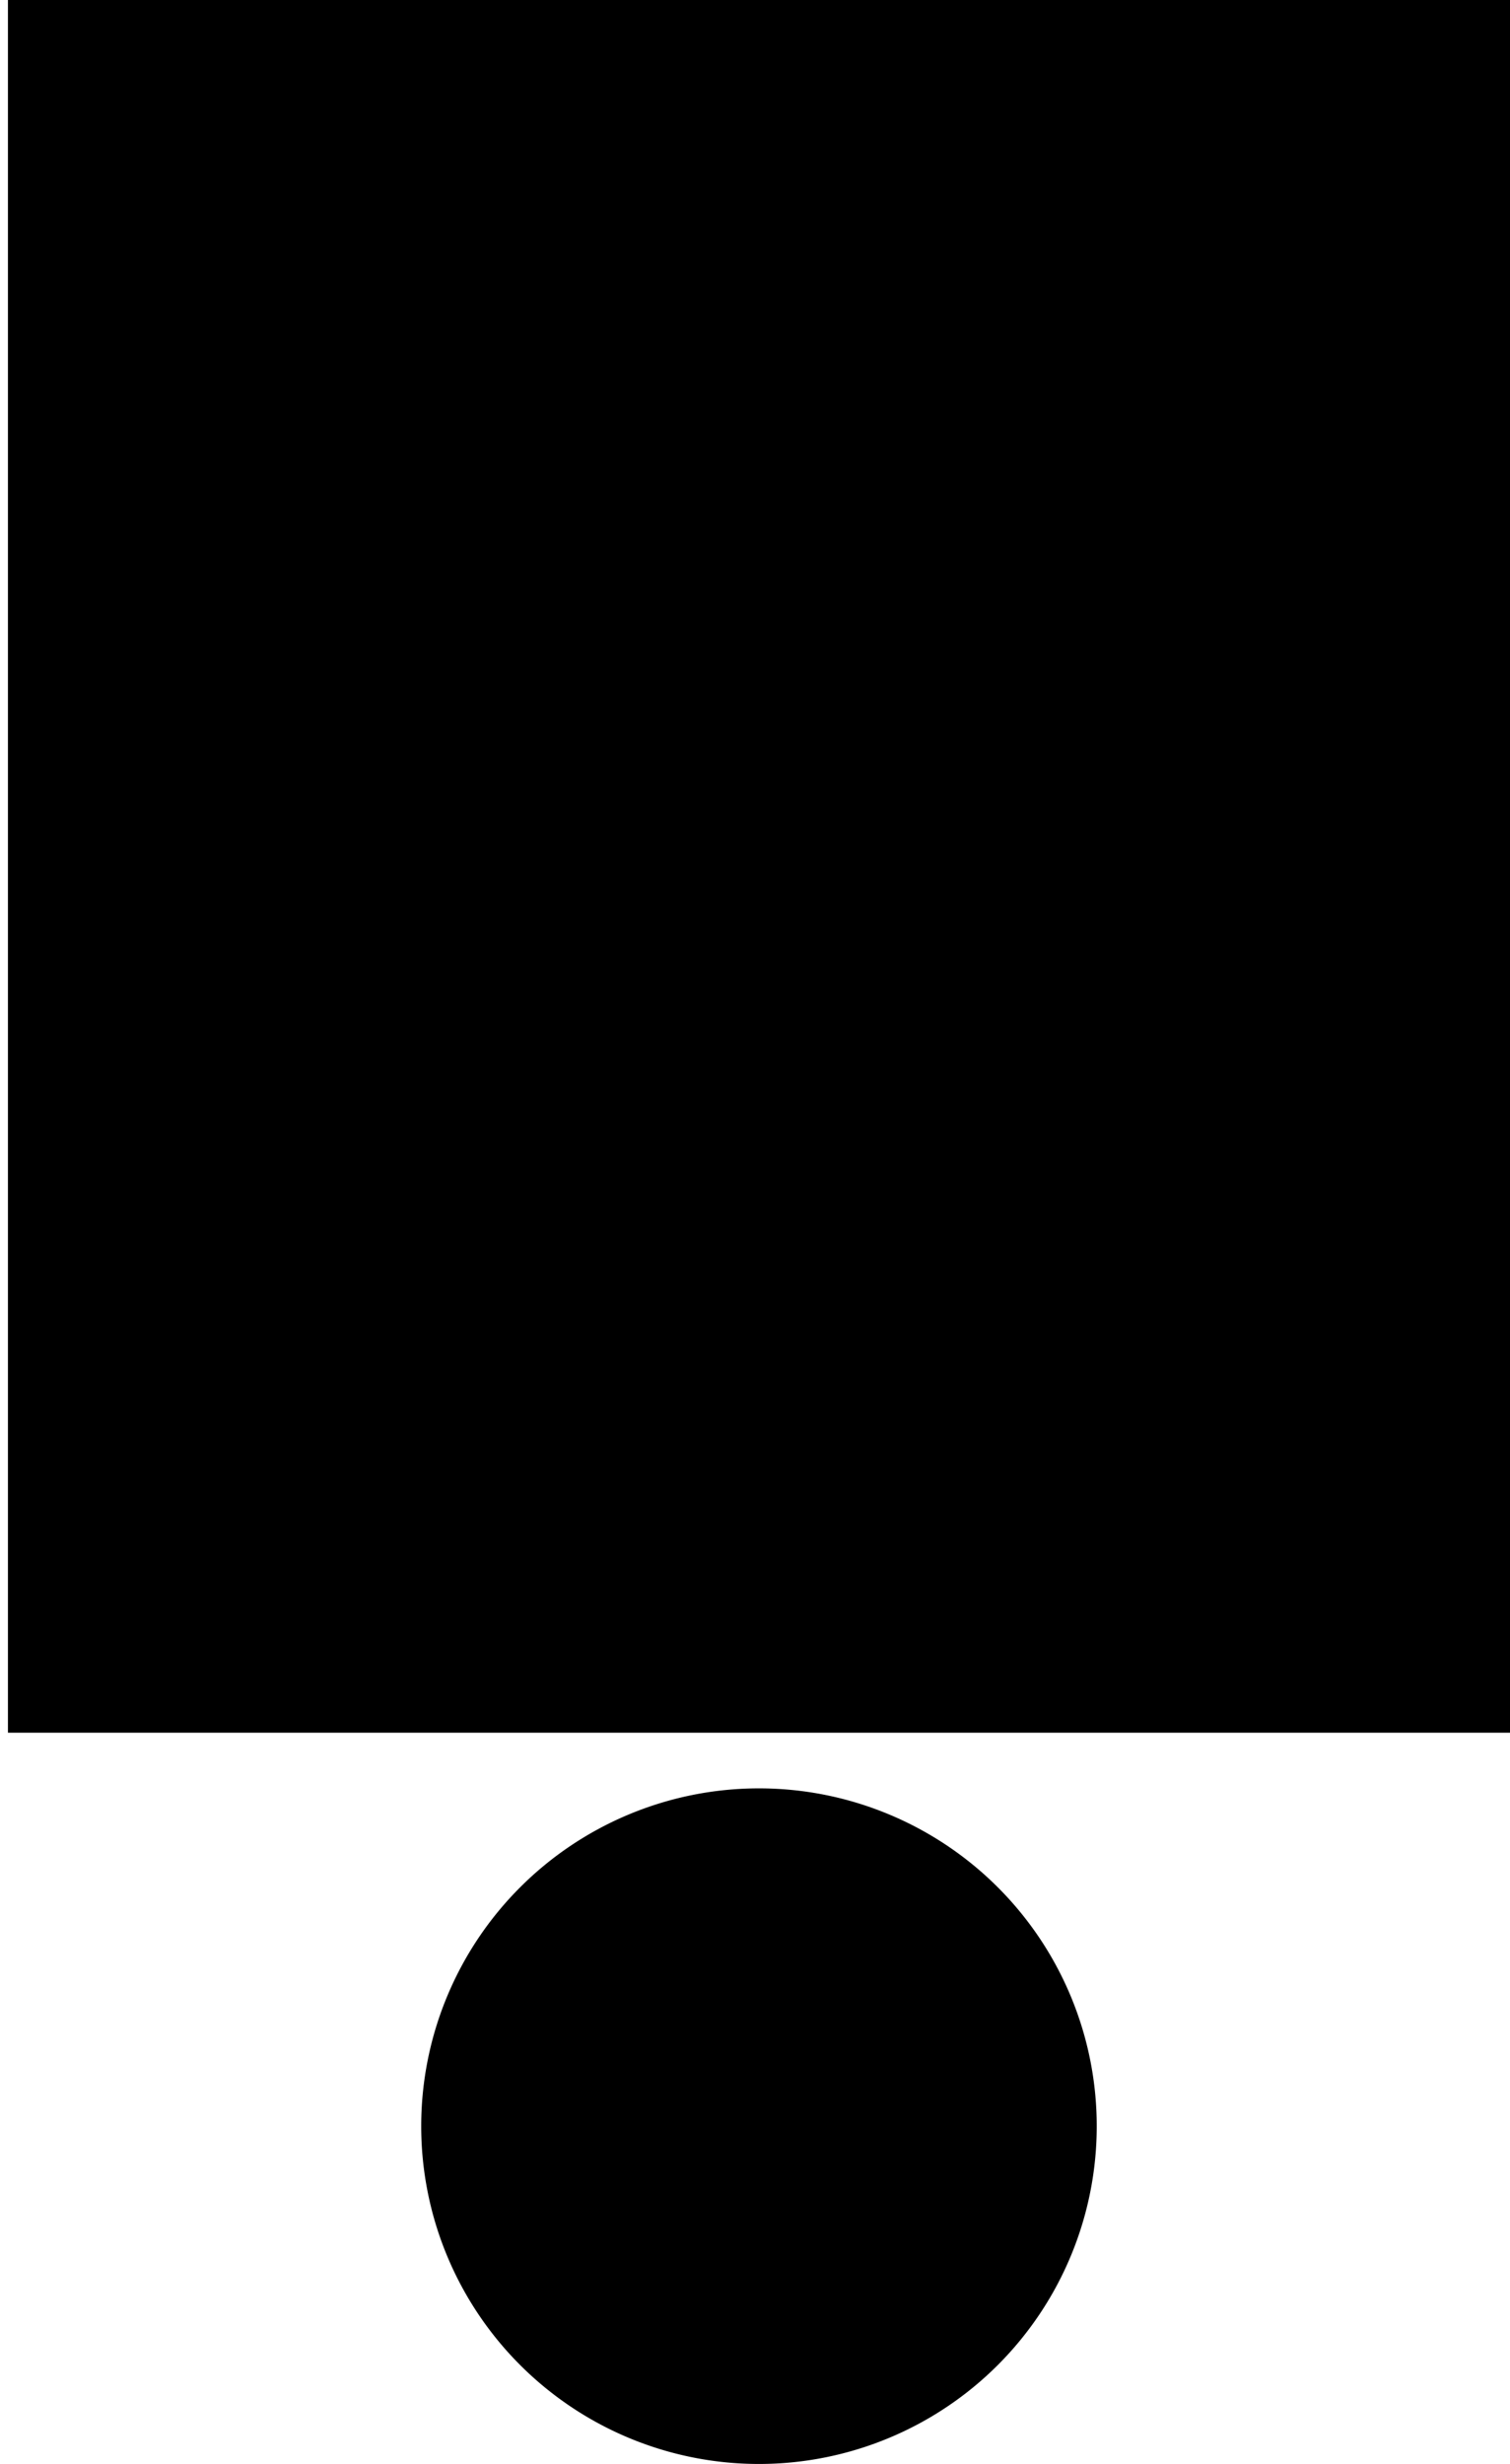 <?xml version="1.0" encoding="UTF-8" standalone="no"?>
<svg
   xmlns:dc="http://purl.org/dc/elements/1.1/"
   xmlns:cc="http://creativecommons.org/ns#"
   xmlns:rdf="http://www.w3.org/1999/02/22-rdf-syntax-ns#"
   xmlns:svg="http://www.w3.org/2000/svg"
   xmlns="http://www.w3.org/2000/svg"
   xmlns:sodipodi="http://sodipodi.sourceforge.net/DTD/sodipodi-0.dtd"
   xmlns:inkscape="http://www.inkscape.org/namespaces/inkscape"
   width="190"
   height="310"
   viewBox="0 0 190 310"
   version="1.1"
   id="svg14"
   sodipodi:docname="trailer-mid-2.svg"
   inkscape:version="0.92.4 (5da689c313, 2019-01-14)">
  <defs
     id="defs18" />
  <sodipodi:namedview
     pagecolor="#ffffff"
     bordercolor="#666666"
     borderopacity="1"
     objecttolerance="10"
     gridtolerance="10"
     guidetolerance="10"
     inkscape:pageopacity="0"
     inkscape:pageshadow="2"
     inkscape:window-width="742"
     inkscape:window-height="480"
     id="namedview16"
     showgrid="false"
     inkscape:zoom="0.76129032"
     inkscape:cx="95"
     inkscape:cy="155"
     inkscape:window-x="0"
     inkscape:window-y="0"
     inkscape:window-maximized="0"
     inkscape:current-layer="svg14" />
  <g
     transform="translate(-1399.847 -385)"
     id="g12">
    <path
       d="M52,267.5A42.5,42.5,0,1,1,94.5,310,42.5,42.5,0,0,1,52,267.5ZM0,218V0H189V218Z"
       transform="translate(1400.847 385)"
       id="path10" />
  </g>
</svg>
